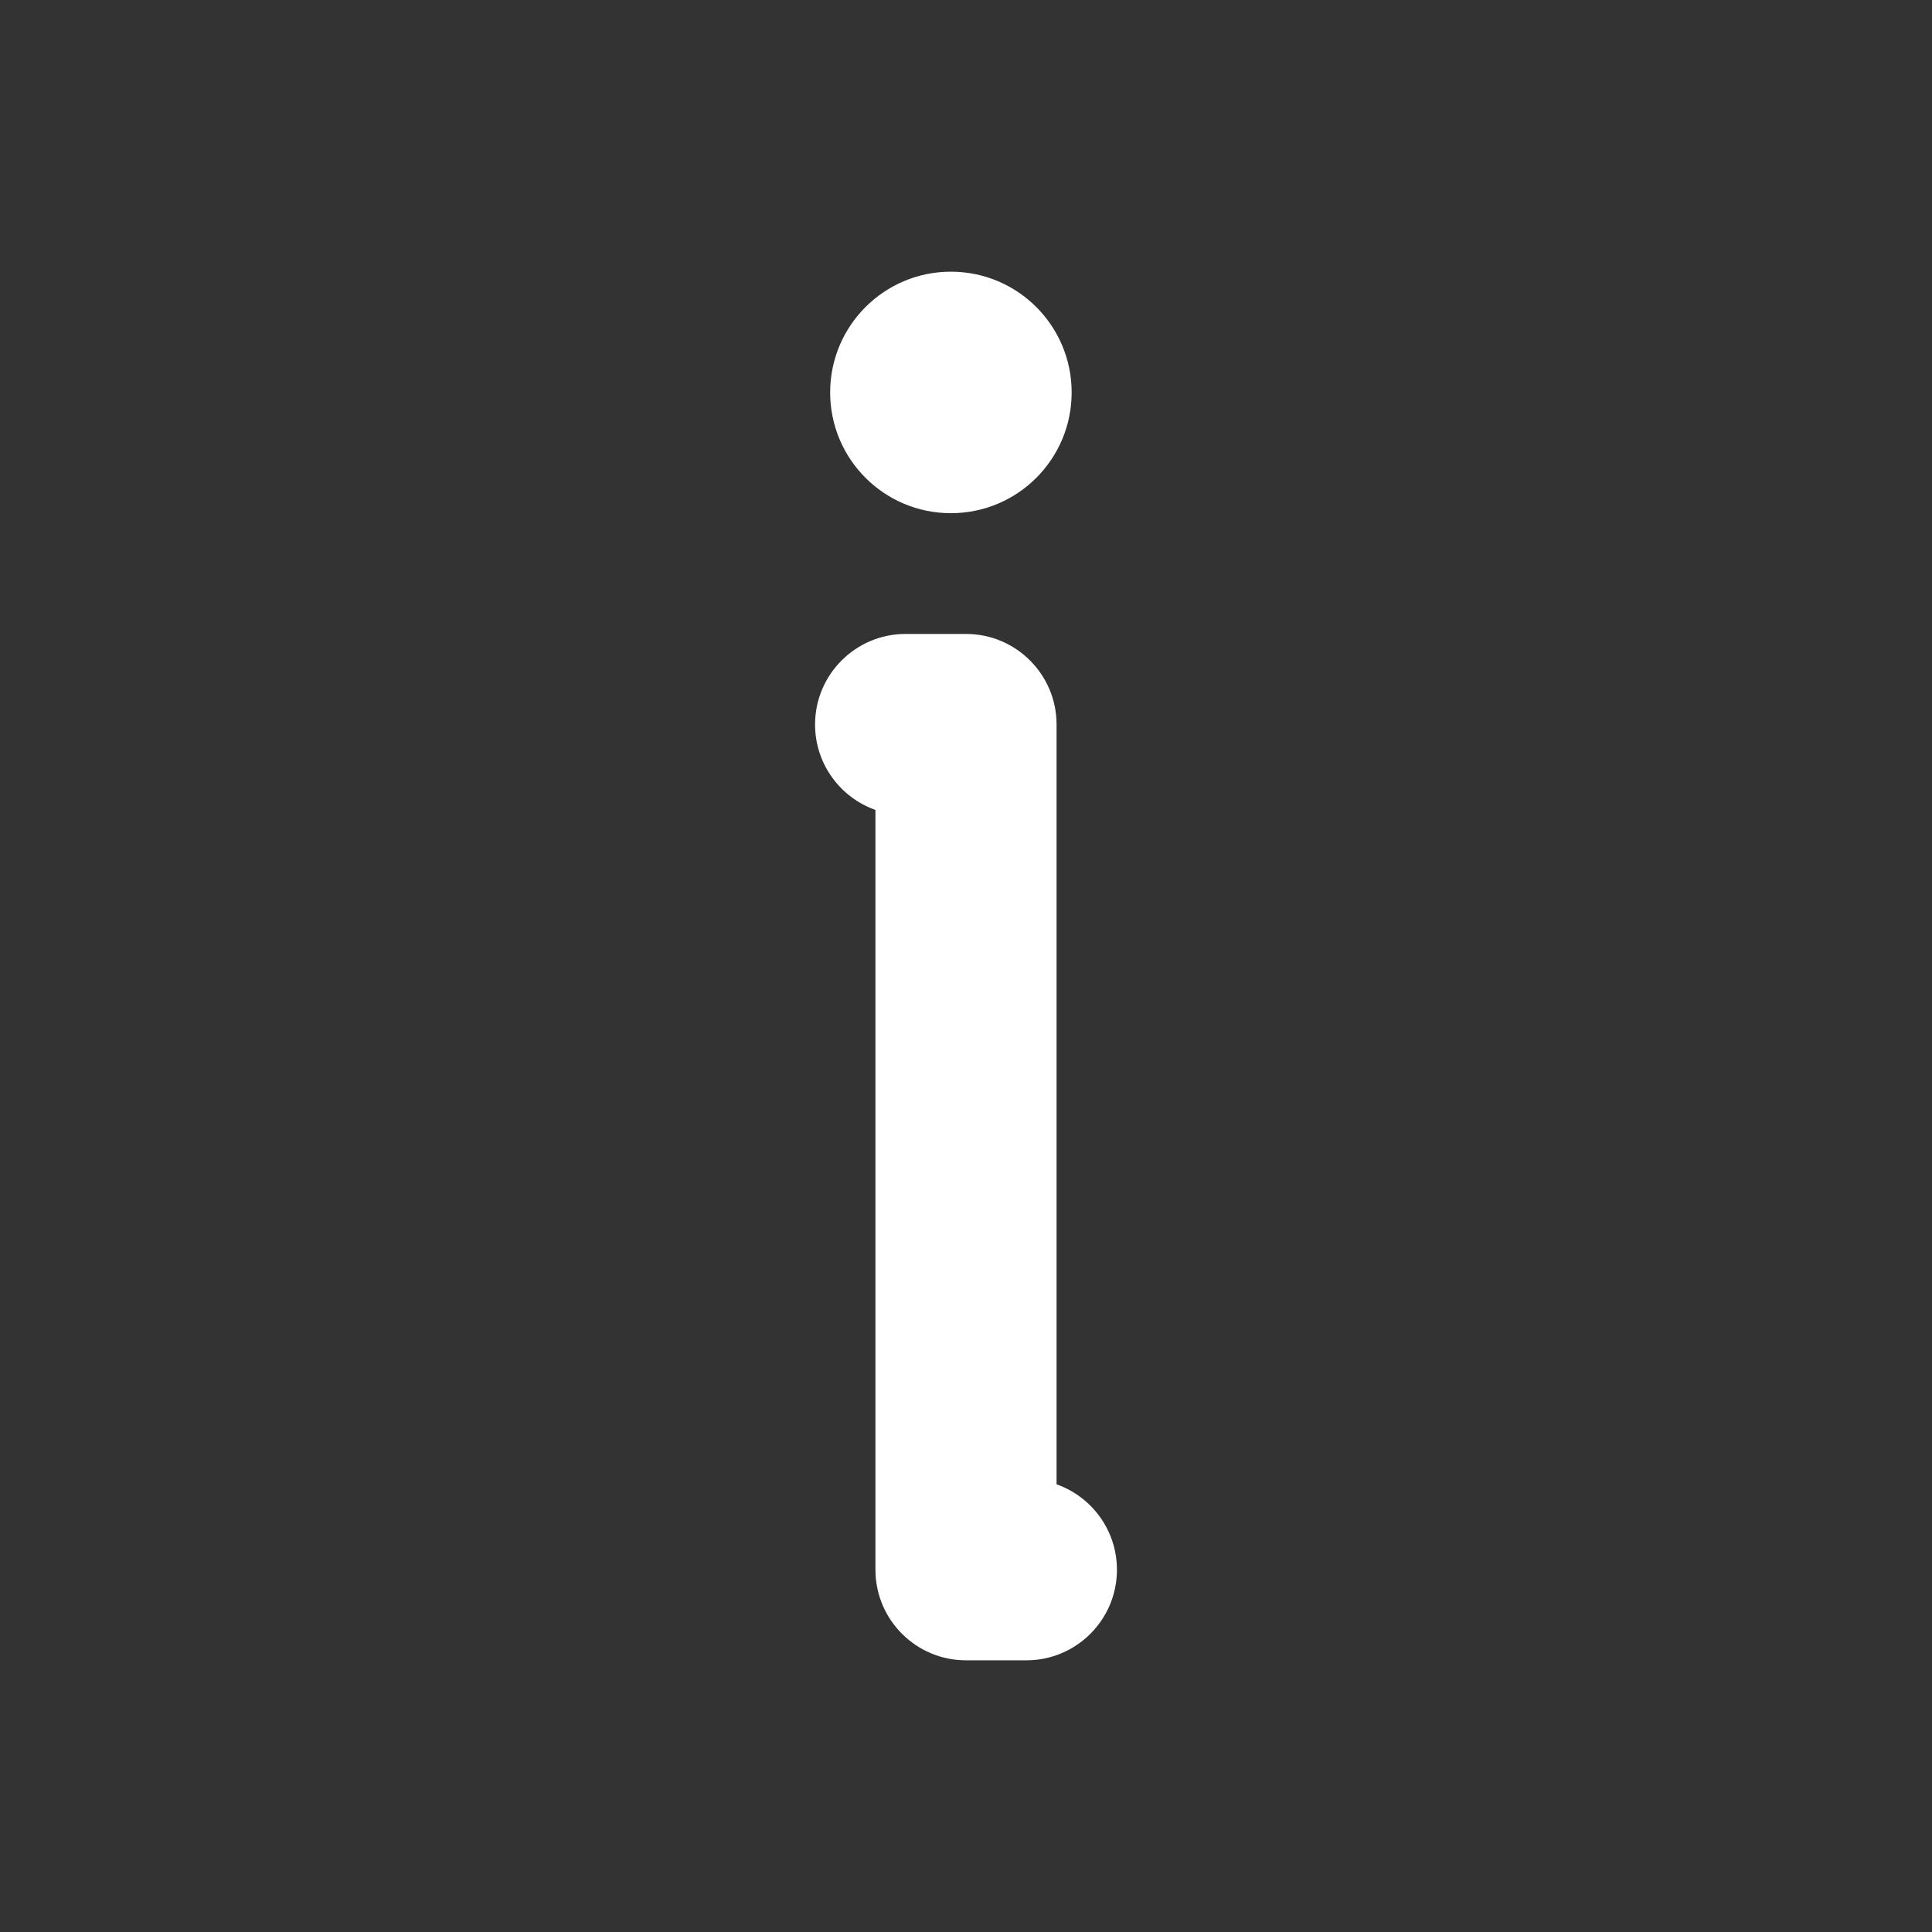 <svg width="32" height="32" viewBox="0 0 32 32" fill="none" xmlns="http://www.w3.org/2000/svg">
<rect x="0" y="0" width="32" height="32" fill="#333333" stroke="none"/>
<path d="M17.25 6.5C17.25 7.328 16.578 8 15.75 8C14.922 8 14.25 7.328 14.25 6.5C14.25 5.672 14.922 5 15.75 5C16.578 5 17.25 5.672 17.25 6.5Z" fill="white"/>
<path d="M15 11C14.448 11 14 11.448 14 12C14 12.552 14.448 13 15 13V26C15 26.552 15.448 27 16 27H17C17.552 27 18 26.552 18 26C18 25.448 17.552 25 17 25V12C17 11.448 16.552 11 16 11H15Z" fill="white"/>
<path fill-rule="evenodd" clip-rule="evenodd" d="M15.75 5.5C15.198 5.5 14.75 5.948 14.75 6.5C14.75 7.052 15.198 7.5 15.75 7.5C16.302 7.5 16.75 7.052 16.75 6.5C16.75 5.948 16.302 5.5 15.75 5.5ZM13.75 6.5C13.75 5.395 14.645 4.5 15.75 4.5C16.855 4.5 17.75 5.395 17.75 6.5C17.75 7.605 16.855 8.5 15.75 8.5C14.645 8.5 13.75 7.605 13.75 6.5ZM13.5 12C13.5 11.172 14.172 10.5 15 10.5H16C16.828 10.5 17.5 11.172 17.5 12V24.585C18.083 24.791 18.5 25.347 18.5 26C18.5 26.828 17.828 27.5 17 27.5H16C15.172 27.5 14.5 26.828 14.5 26V13.415C13.917 13.209 13.5 12.653 13.5 12ZM15 11.5C14.724 11.5 14.5 11.724 14.5 12C14.5 12.276 14.724 12.5 15 12.5H15.5V26C15.5 26.276 15.724 26.5 16 26.5H17C17.276 26.5 17.5 26.276 17.5 26C17.5 25.724 17.276 25.5 17 25.5H16.5V12C16.5 11.724 16.276 11.5 16 11.5H15Z" fill="white"/>
</svg>
